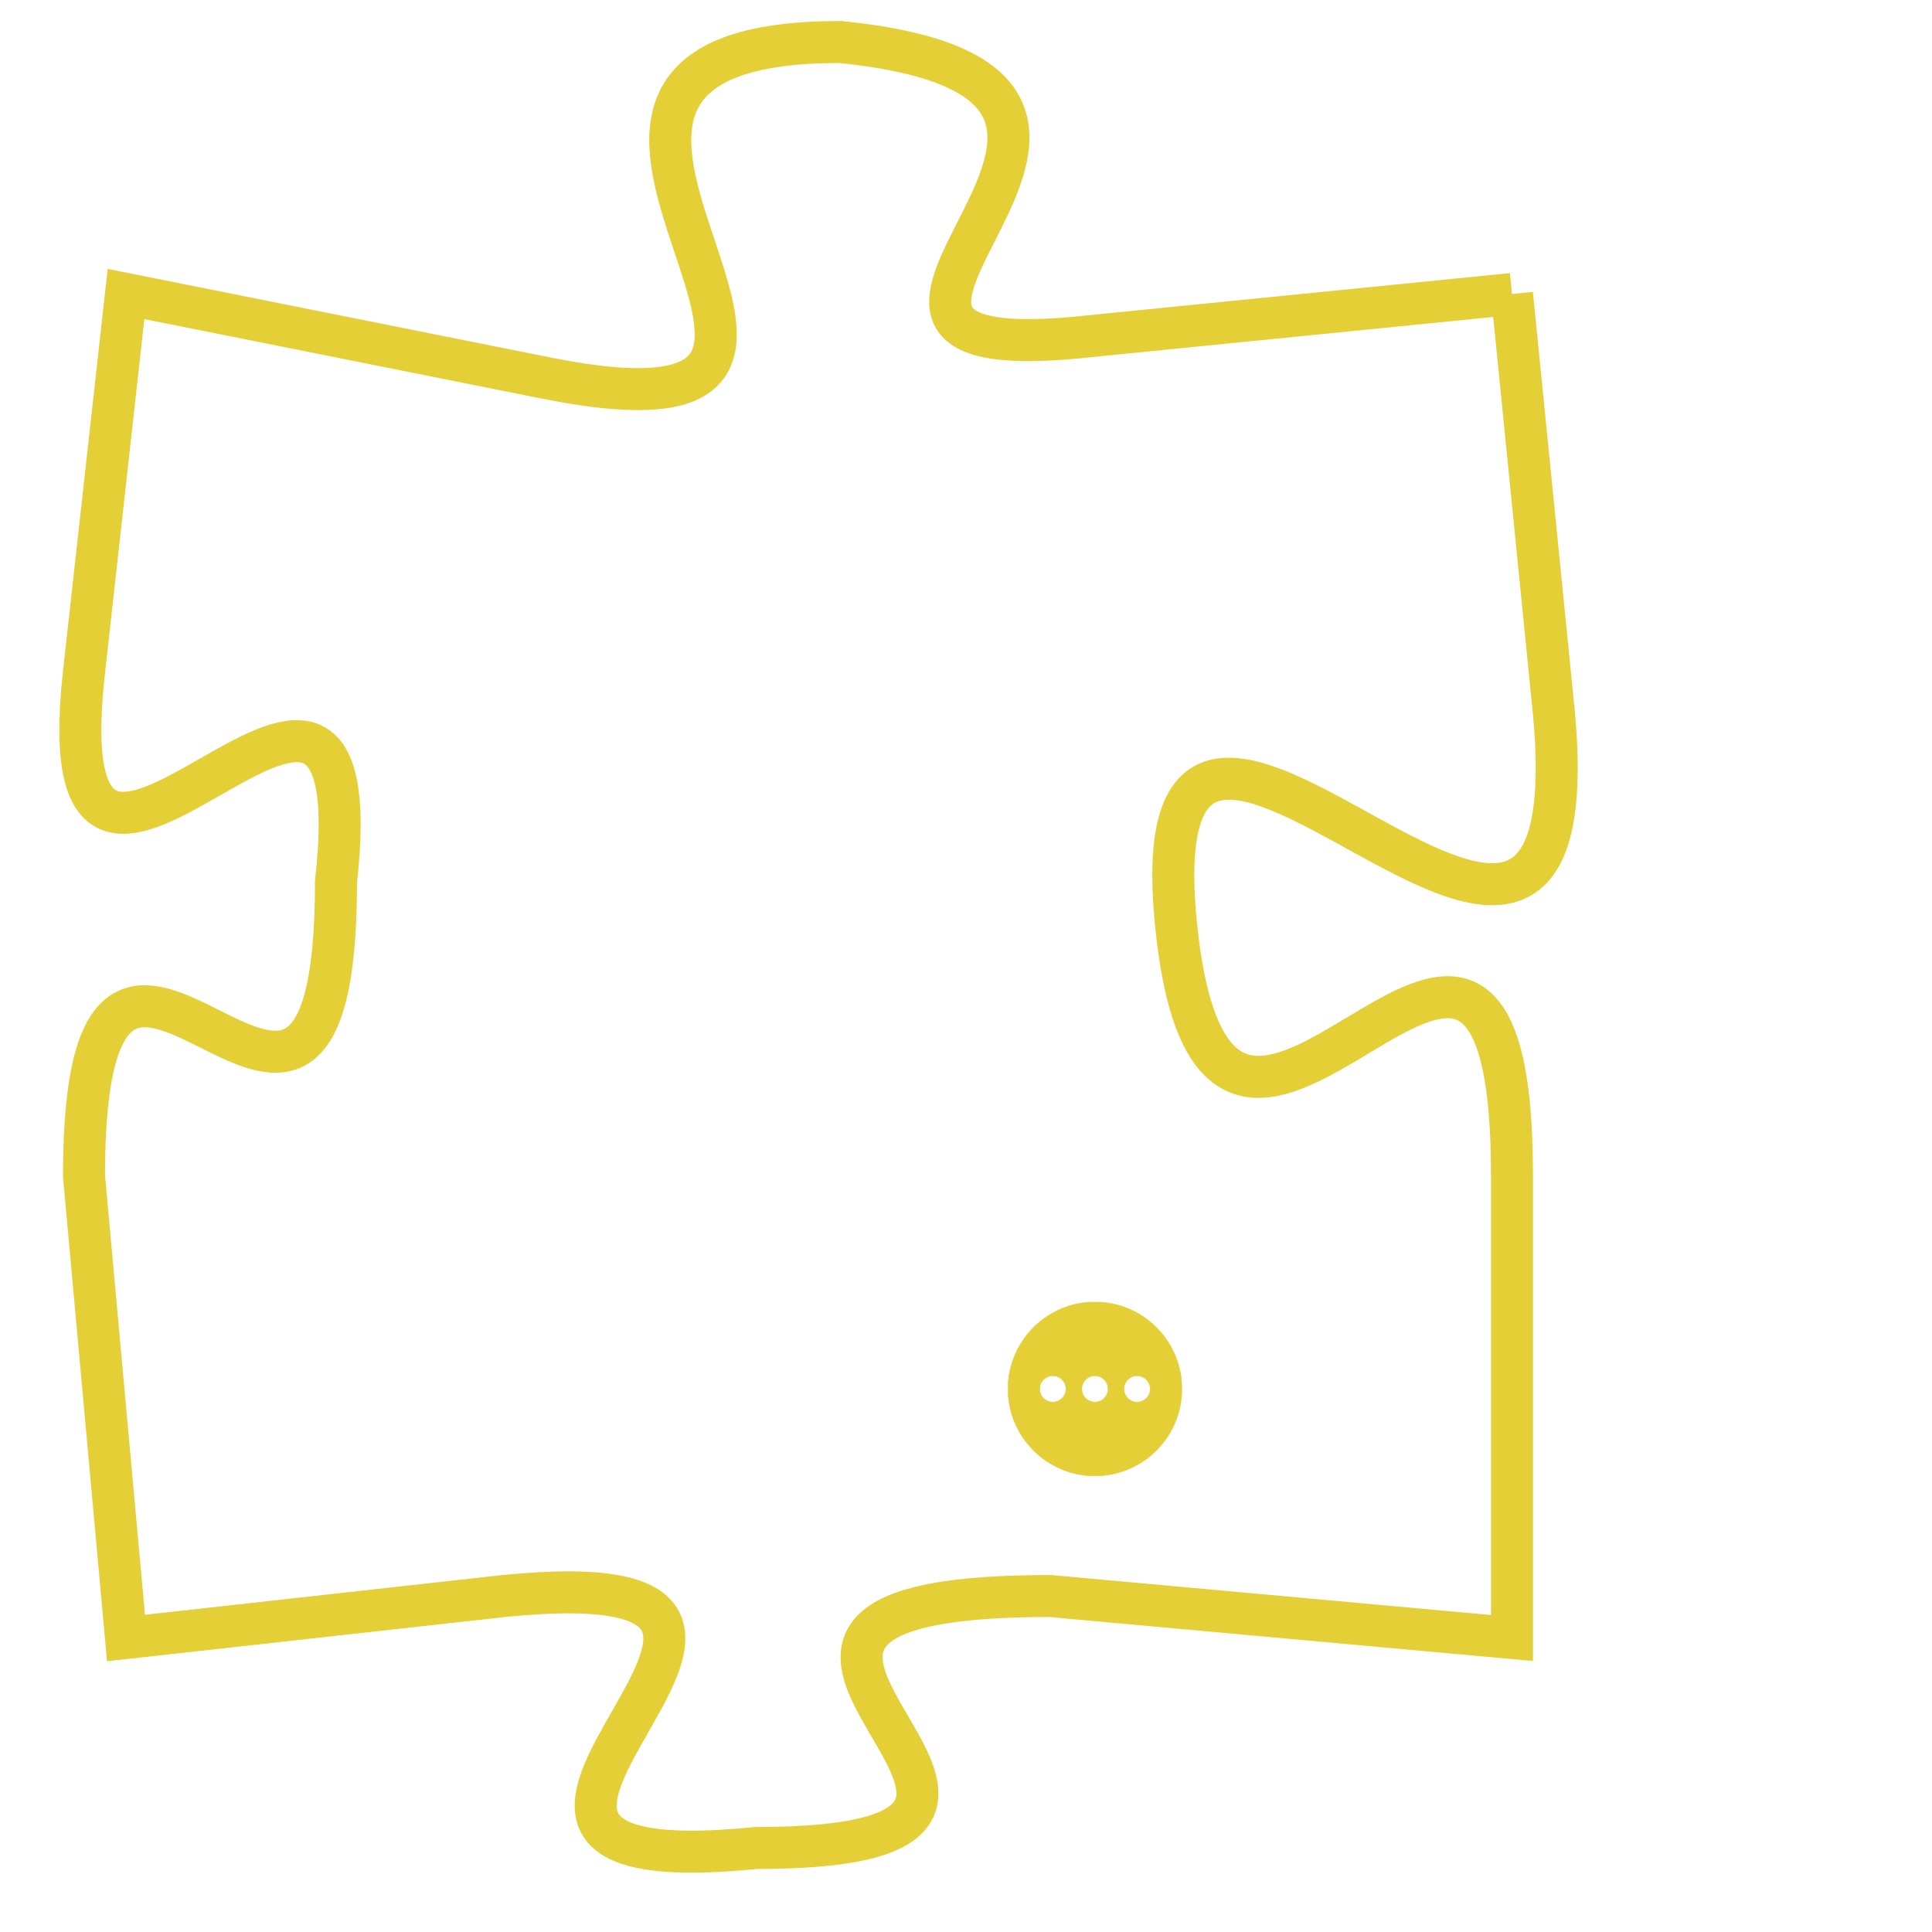 <svg version="1.1" xmlns="http://www.w3.org/2000/svg" xmlns:xlink="http://www.w3.org/1999/xlink" fill="transparent" x="0" y="0" width="350" height="350" preserveAspectRatio="xMinYMin slice"><style type="text/css">.links{fill:transparent;stroke: #E4CF37;}.links:hover{fill:#63D272; opacity:0.4;}</style><defs><g id="allt"><path id="t5577" d="M3894,1344 L3884,1345 C3875,1346 3888,1339 3878,1338 C3868,1338 3881,1348 3871,1346 L3861,1344 3861,1344 L3860,1353 C3859,1362 3867,1349 3866,1358 C3866,1368 3860,1355 3860,1365 L3861,1376 3861,1376 L3870,1375 C3880,1374 3866,1382 3876,1381 C3886,1381 3872,1375 3883,1375 L3894,1376 3894,1376 L3894,1365 C3894,1354 3887,1369 3886,1359 C3885,1349 3896,1365 3895,1354 L3894,1344"/></g><clipPath id="c" clipRule="evenodd" fill="transparent"><use href="#t5577"/></clipPath></defs><svg viewBox="3858 1337 39 46" preserveAspectRatio="xMinYMin meet"><svg width="4380" height="2430"><g><image crossorigin="anonymous" x="0" y="0" href="https://nftpuzzle.license-token.com/assets/completepuzzle.svg" width="100%" height="100%" /><g class="links"><use href="#t5577"/></g></g></svg><svg x="3882" y="1368" height="9%" width="9%" viewBox="0 0 330 330"><g><a xlink:href="https://nftpuzzle.license-token.com/" class="links"><title>See the most innovative NFT based token software licensing project</title><path fill="#E4CF37" id="more" d="M165,0C74.019,0,0,74.019,0,165s74.019,165,165,165s165-74.019,165-165S255.981,0,165,0z M85,190 c-13.785,0-25-11.215-25-25s11.215-25,25-25s25,11.215,25,25S98.785,190,85,190z M165,190c-13.785,0-25-11.215-25-25 s11.215-25,25-25s25,11.215,25,25S178.785,190,165,190z M245,190c-13.785,0-25-11.215-25-25s11.215-25,25-25 c13.785,0,25,11.215,25,25S258.785,190,245,190z"></path></a></g></svg></svg></svg>